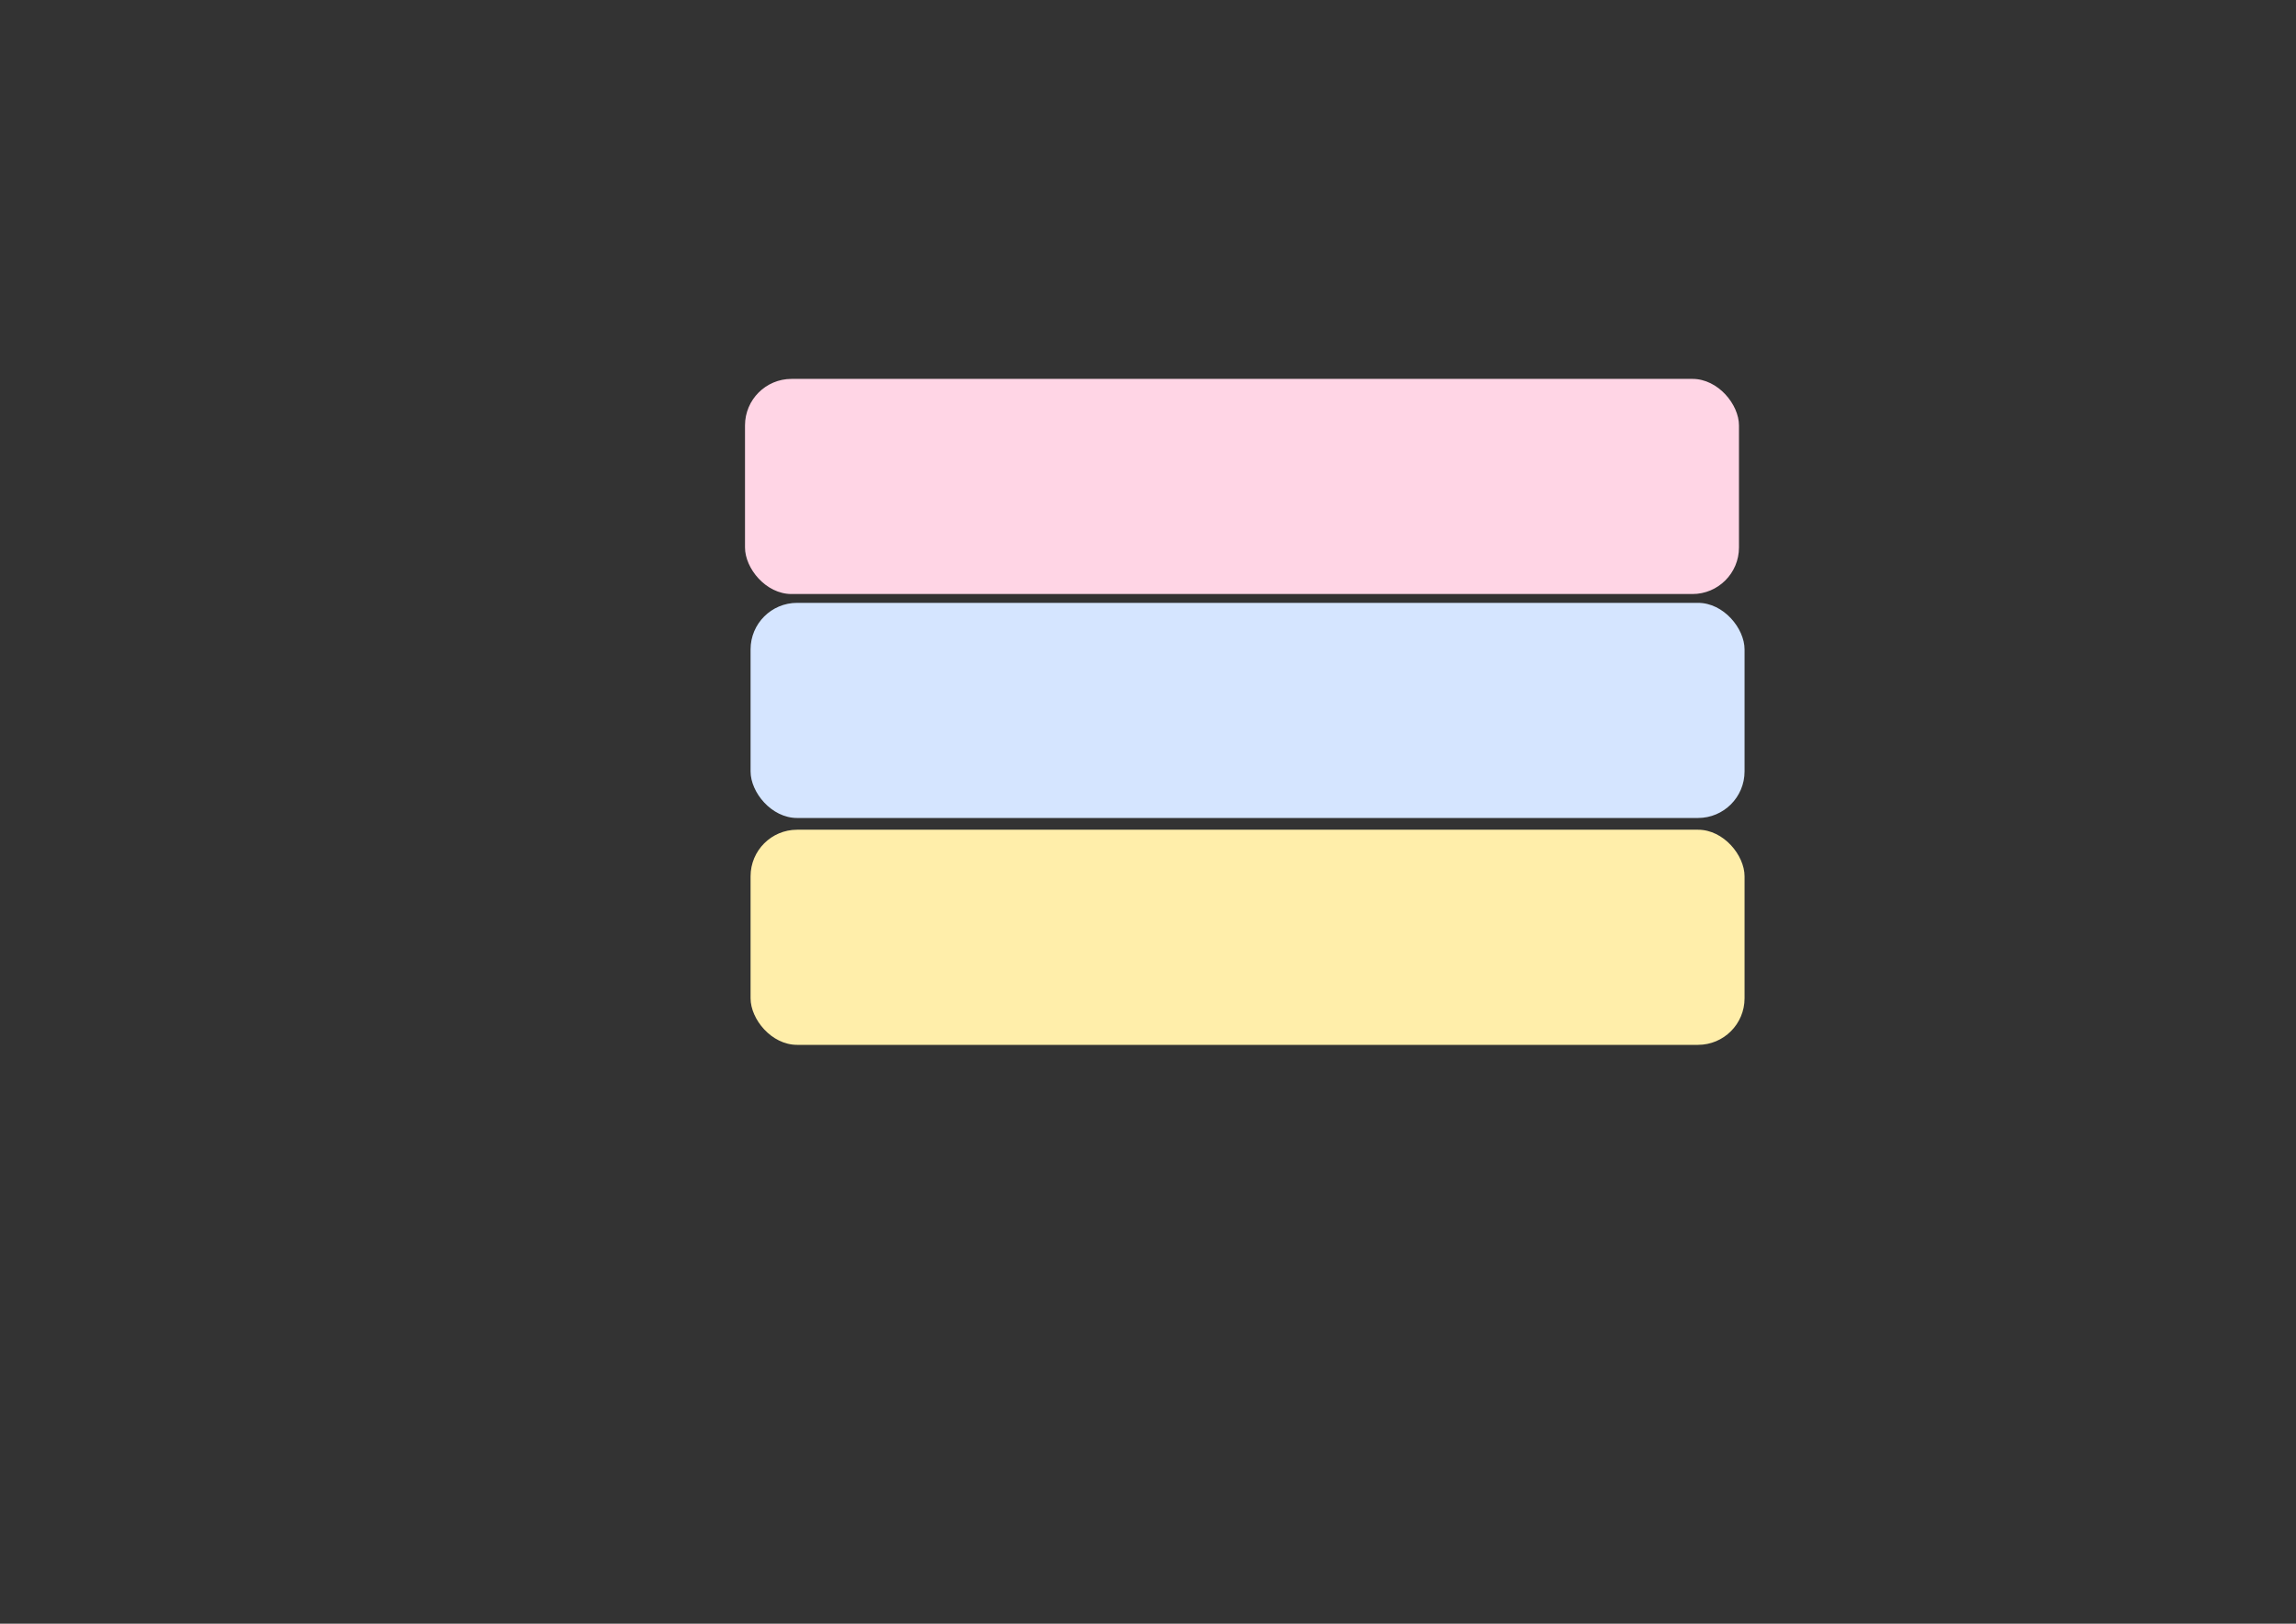 <?xml version="1.0" encoding="UTF-8" standalone="no"?>
<svg
   xmlns:dc="http://purl.org/dc/elements/1.1/"
   xmlns:cc="http://creativecommons.org/ns#"
   xmlns:rdf="http://www.w3.org/1999/02/22-rdf-syntax-ns#"
   xmlns:svg="http://www.w3.org/2000/svg"
   xmlns="http://www.w3.org/2000/svg"
   version="1.1"
   id="svg4136"
   viewBox="0 0 297 210"
   height="210mm"
   width="297mm">
  <rect x="0" y="0" width="297" height="210" fill="#333333" stroke="none"/>
  <defs
     id="defs4138" />
  <g
     id="layer1">
    <rect
       ry="6.019"
       y="49.004"
       x="96.37"
       height="27.824"
       width="128.576"
       id="rect4685"
       style="fill:#ffd5e5;stroke:#000000;stroke-width:0.295;stroke-linejoin:round;stroke-miterlimit:4;stroke-dasharray:none;stroke-opacity:0" />
    <rect
       ry="6.019"
       y="77.969"
       x="97.091"
       height="27.824"
       width="128.576"
       id="rect4685-3"
       style="fill:#d5e5ff;stroke:#000000;stroke-width:0.295;stroke-linejoin:round;stroke-miterlimit:4;stroke-dasharray:none;stroke-opacity:0" />
    <rect
       ry="6.019"
       y="107.311"
       x="97.091"
       height="27.824"
       width="128.576"
       id="rect4685-38"
       style="fill:#ffeeaa;stroke:#000000;stroke-width:0.295;stroke-linejoin:round;stroke-miterlimit:4;stroke-dasharray:none;stroke-opacity:0" />
  </g>
</svg>
